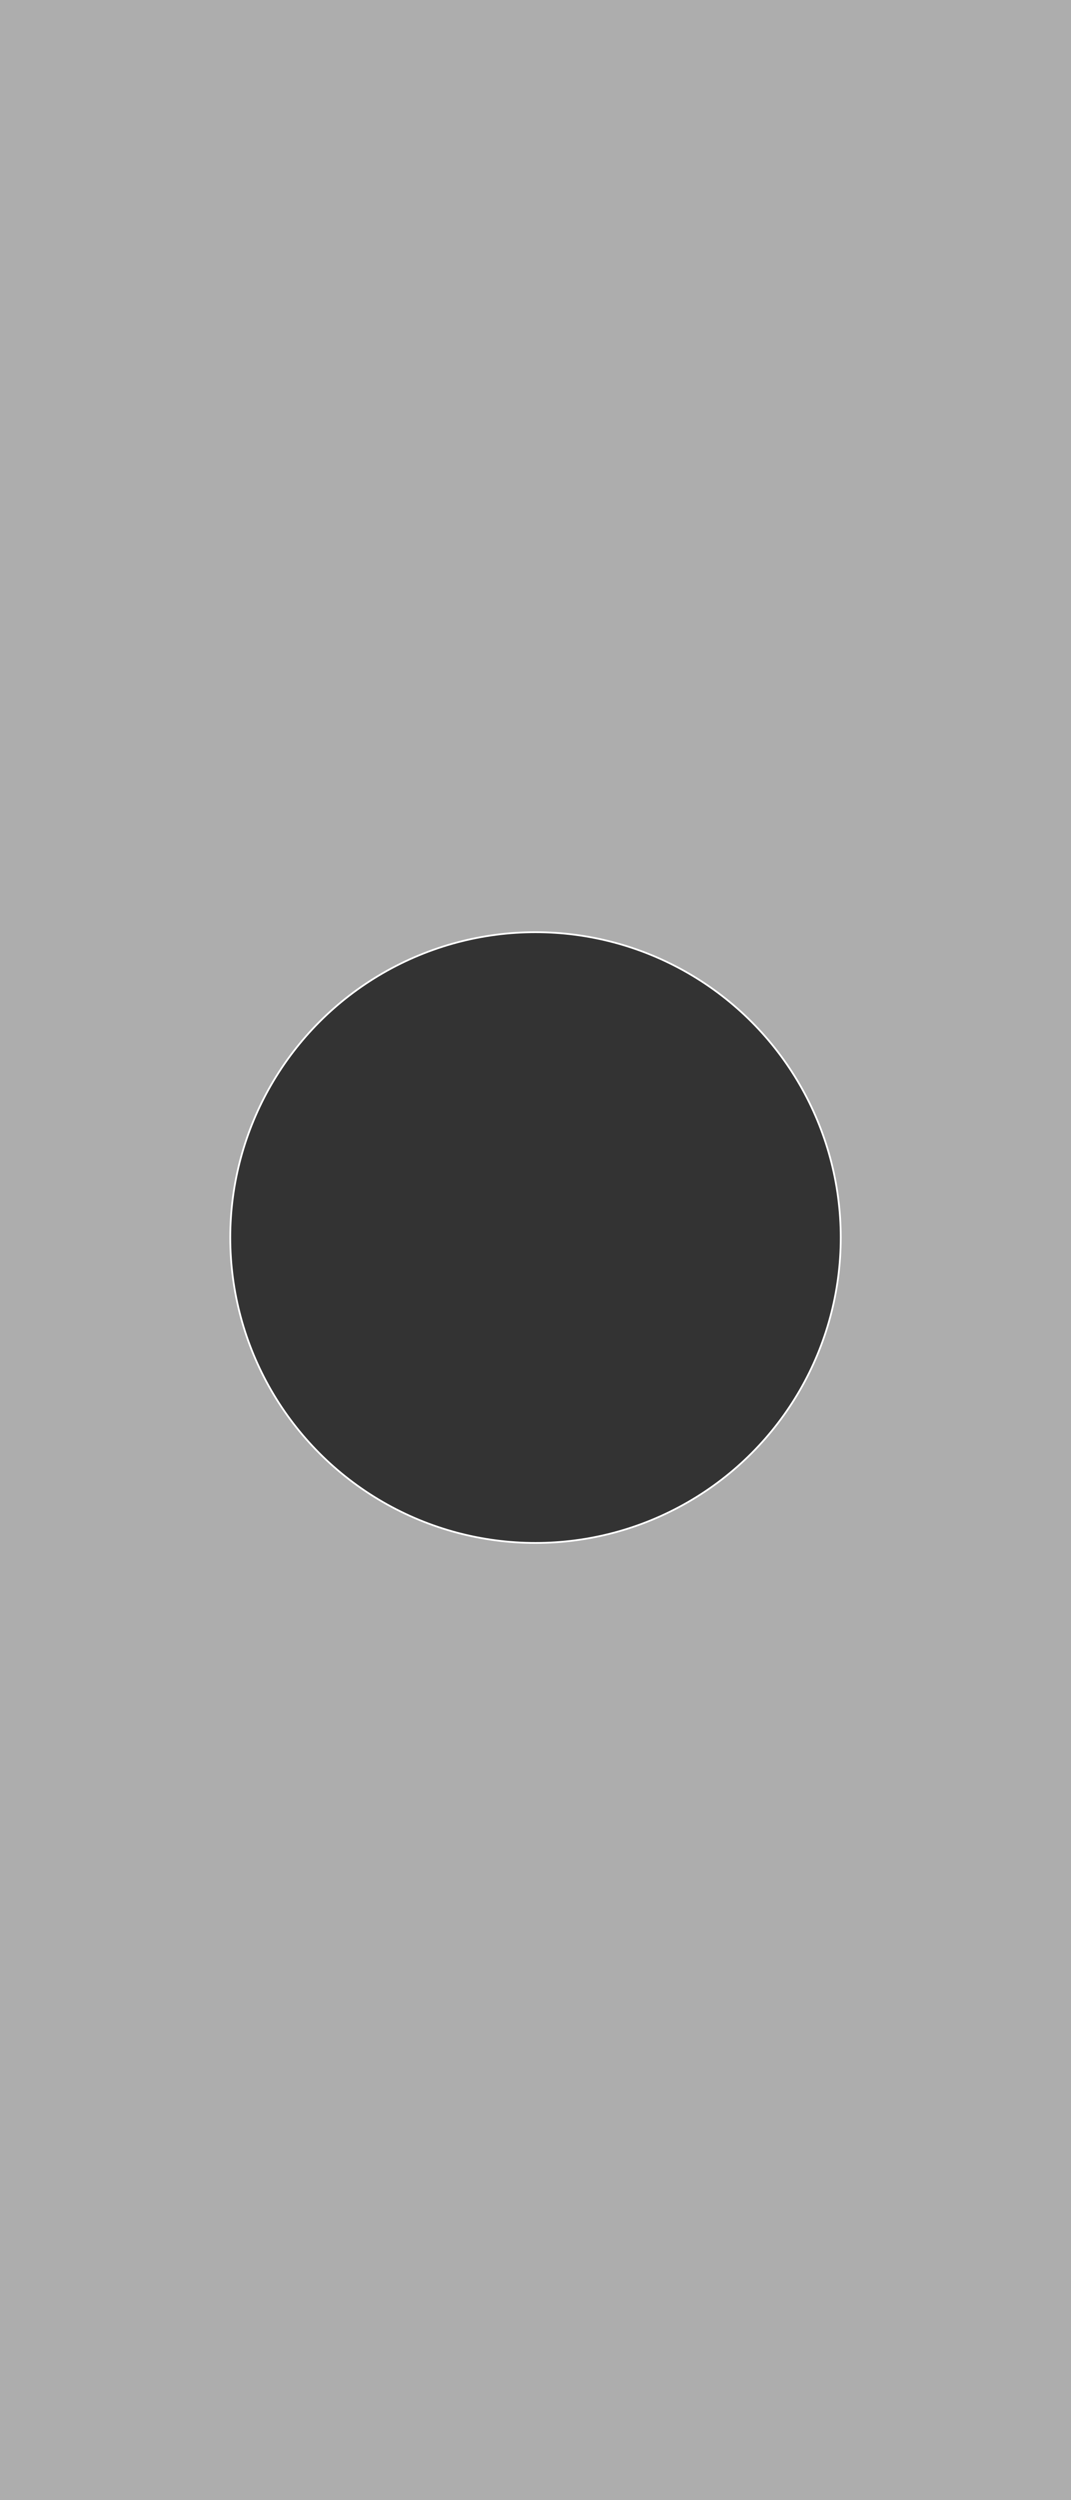 <svg xmlns="http://www.w3.org/2000/svg" viewBox="0 0 600 1400" width="600" height="1400">
    <rect x="0" y="0" width="600" height="1400" fill="#333333" stroke="none"/>
    <path id="mask" fill="#FFFFFF" opacity="0.6" fill-rule="evenodd" d="M0,0 L600,0 L600,1400 L0,1400 L0,0 Z M300,864 C394.441,864 471,787.441 471,693 C471,598.559 394.441,522 300,522 C205.559,522 129,598.559 129,693 C129,787.441 205.559,864 300,864 Z" />
    <circle id="outline" fill="none" stroke="#FFFFFF" cx="300" cy="693" r="171" />
</svg>

